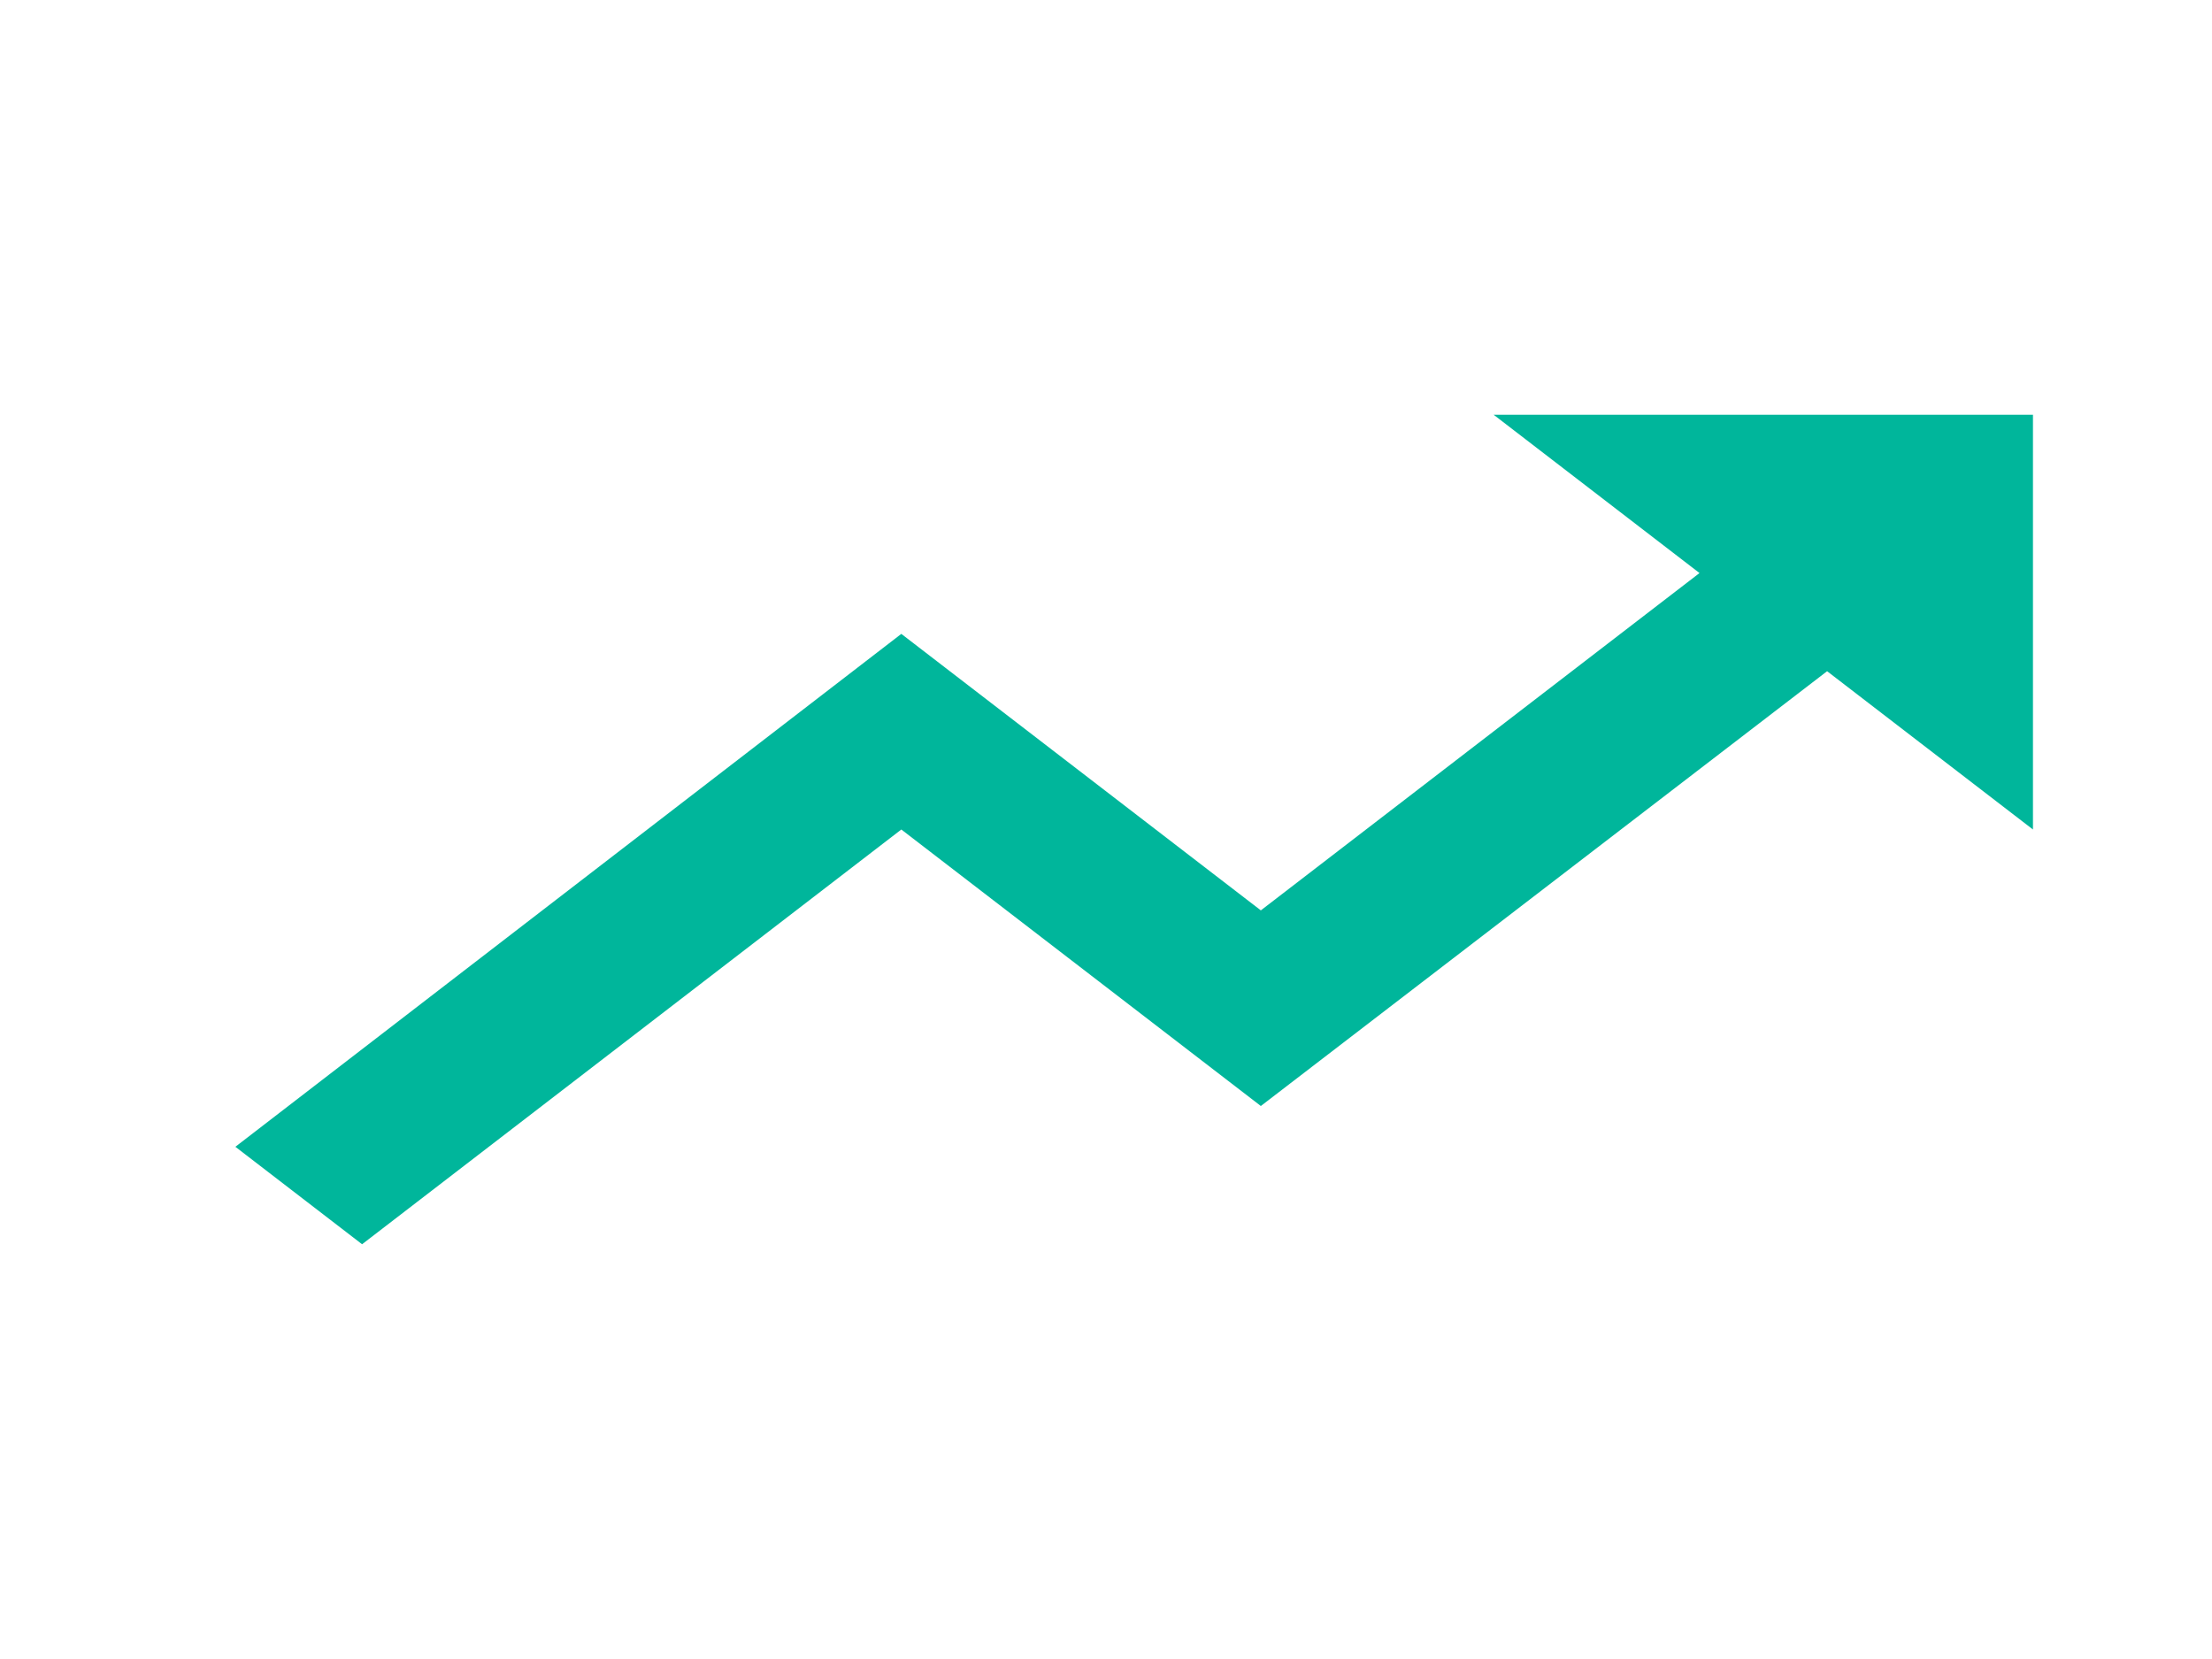 <svg width="32" height="24" viewBox="0 0 32 24" fill="none" xmlns="http://www.w3.org/2000/svg">
<path d="M21.608 6L24.586 8.29L18.24 13.17L13.039 9.17L3.405 16.59L5.238 18L13.039 12L18.24 16L26.432 9.71L29.41 12V6H21.608Z" fill="#00B69B"/>
</svg>
